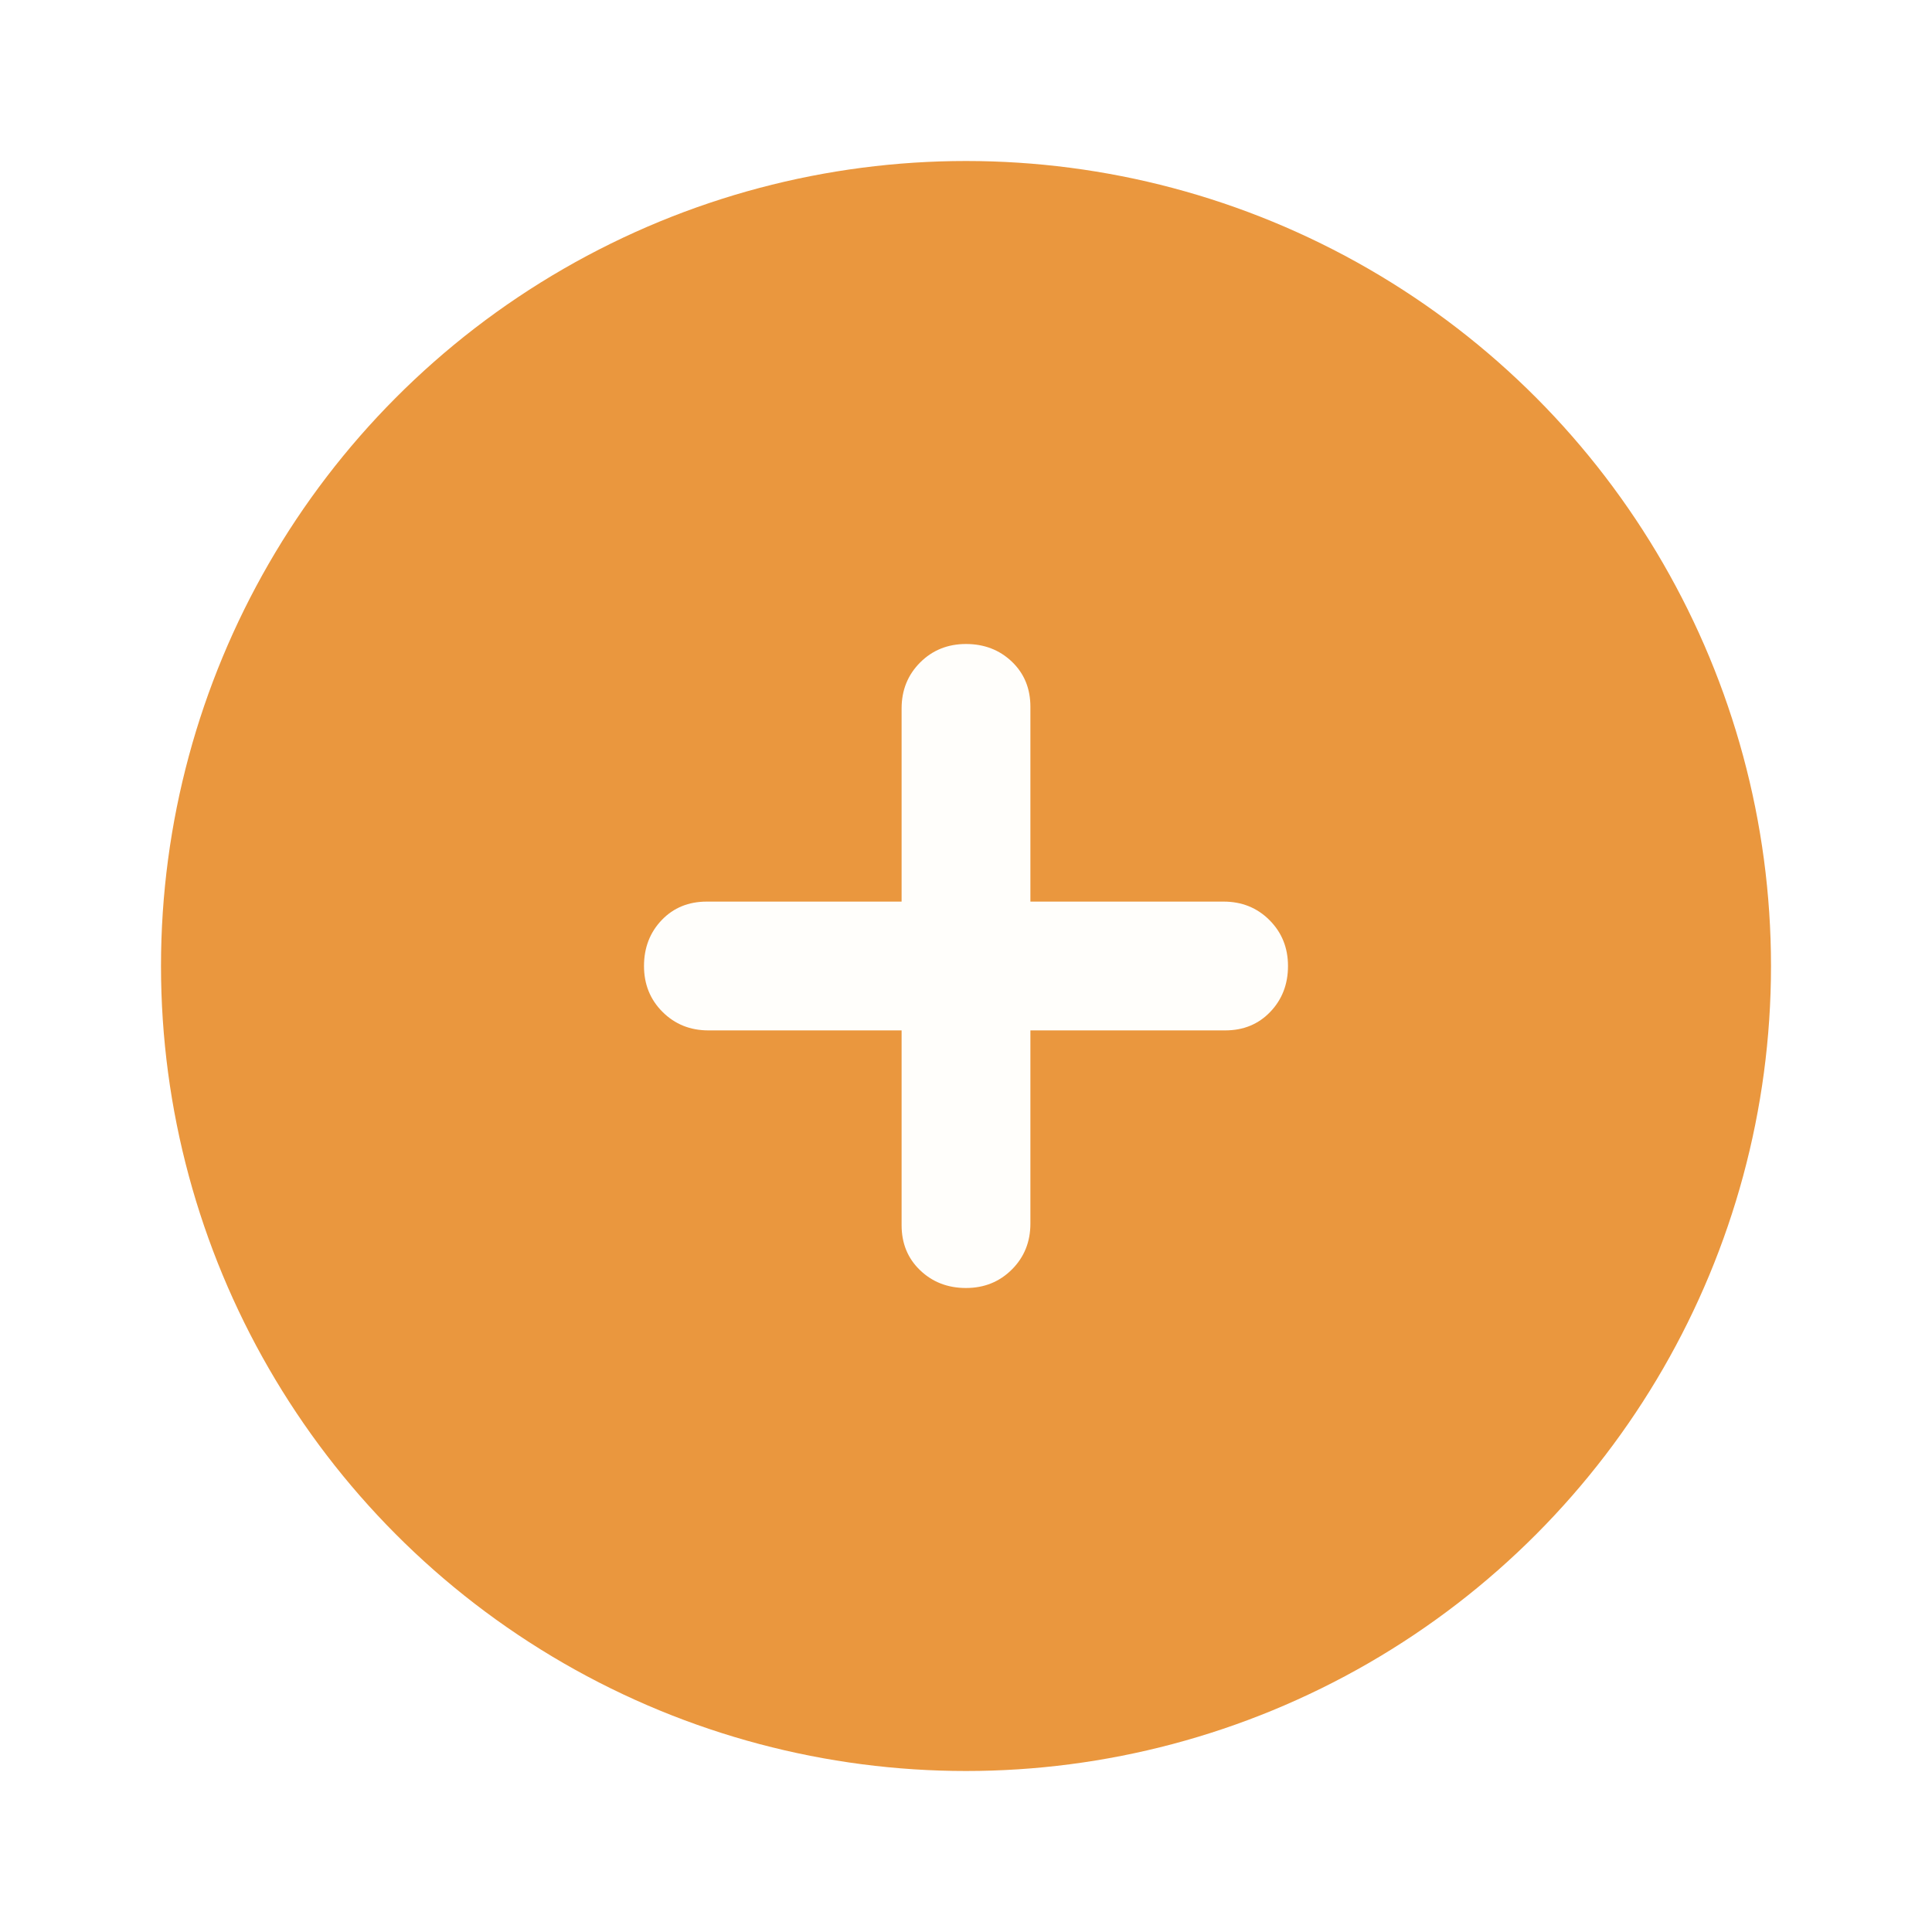 <svg width="48" height="48" viewBox="0 0 48 48" fill="none" xmlns="http://www.w3.org/2000/svg">
<g filter="url(#filter0_d_556_1711)">
<circle cx="24" cy="22" r="20" fill="#EA973E"/>
<mask id="mask0_556_1711" style="mask-type:alpha" maskUnits="userSpaceOnUse" x="8" y="6" width="32" height="32">
<rect x="8" y="6" width="32" height="32" fill="#D9D9D9"/>
</mask>
<g mask="url(#mask0_556_1711)">
<path d="M24 30C24.453 30 24.834 29.846 25.141 29.539C25.447 29.233 25.6 28.853 25.6 28.4V23.6H30.44C30.893 23.6 31.267 23.446 31.56 23.139C31.853 22.833 32 22.453 32 22C32 21.547 31.846 21.166 31.539 20.859C31.233 20.553 30.853 20.4 30.4 20.4H25.6V15.56C25.6 15.107 25.447 14.733 25.141 14.44C24.834 14.147 24.453 14 24 14C23.547 14 23.167 14.153 22.861 14.459C22.554 14.766 22.4 15.147 22.4 15.6V20.4H17.56C17.107 20.4 16.733 20.553 16.44 20.859C16.147 21.166 16 21.547 16 22C16 22.453 16.153 22.833 16.459 23.139C16.766 23.446 17.147 23.6 17.6 23.6H22.4V28.44C22.4 28.893 22.554 29.267 22.861 29.56C23.167 29.853 23.547 30 24 30Z" fill="#FFFEFB"/>
</g>
</g>
<defs>
<filter id="filter0_d_556_1711" x="0" y="0" width="48" height="48" filterUnits="userSpaceOnUse" color-interpolation-filters="sRGB">
<feFlood flood-opacity="0" result="BackgroundImageFix"/>
<feColorMatrix in="SourceAlpha" type="matrix" values="0 0 0 0 0 0 0 0 0 0 0 0 0 0 0 0 0 0 127 0" result="hardAlpha"/>
<feOffset dy="2"/>
<feGaussianBlur stdDeviation="2"/>
<feComposite in2="hardAlpha" operator="out"/>
<feColorMatrix type="matrix" values="0 0 0 0 0.49 0 0 0 0 0.361 0 0 0 0 0.361 0 0 0 0.2 0"/>
<feBlend mode="normal" in2="BackgroundImageFix" result="effect1_dropShadow_556_1711"/>
<feBlend mode="normal" in="SourceGraphic" in2="effect1_dropShadow_556_1711" result="shape"/>
</filter>
</defs>
</svg>
